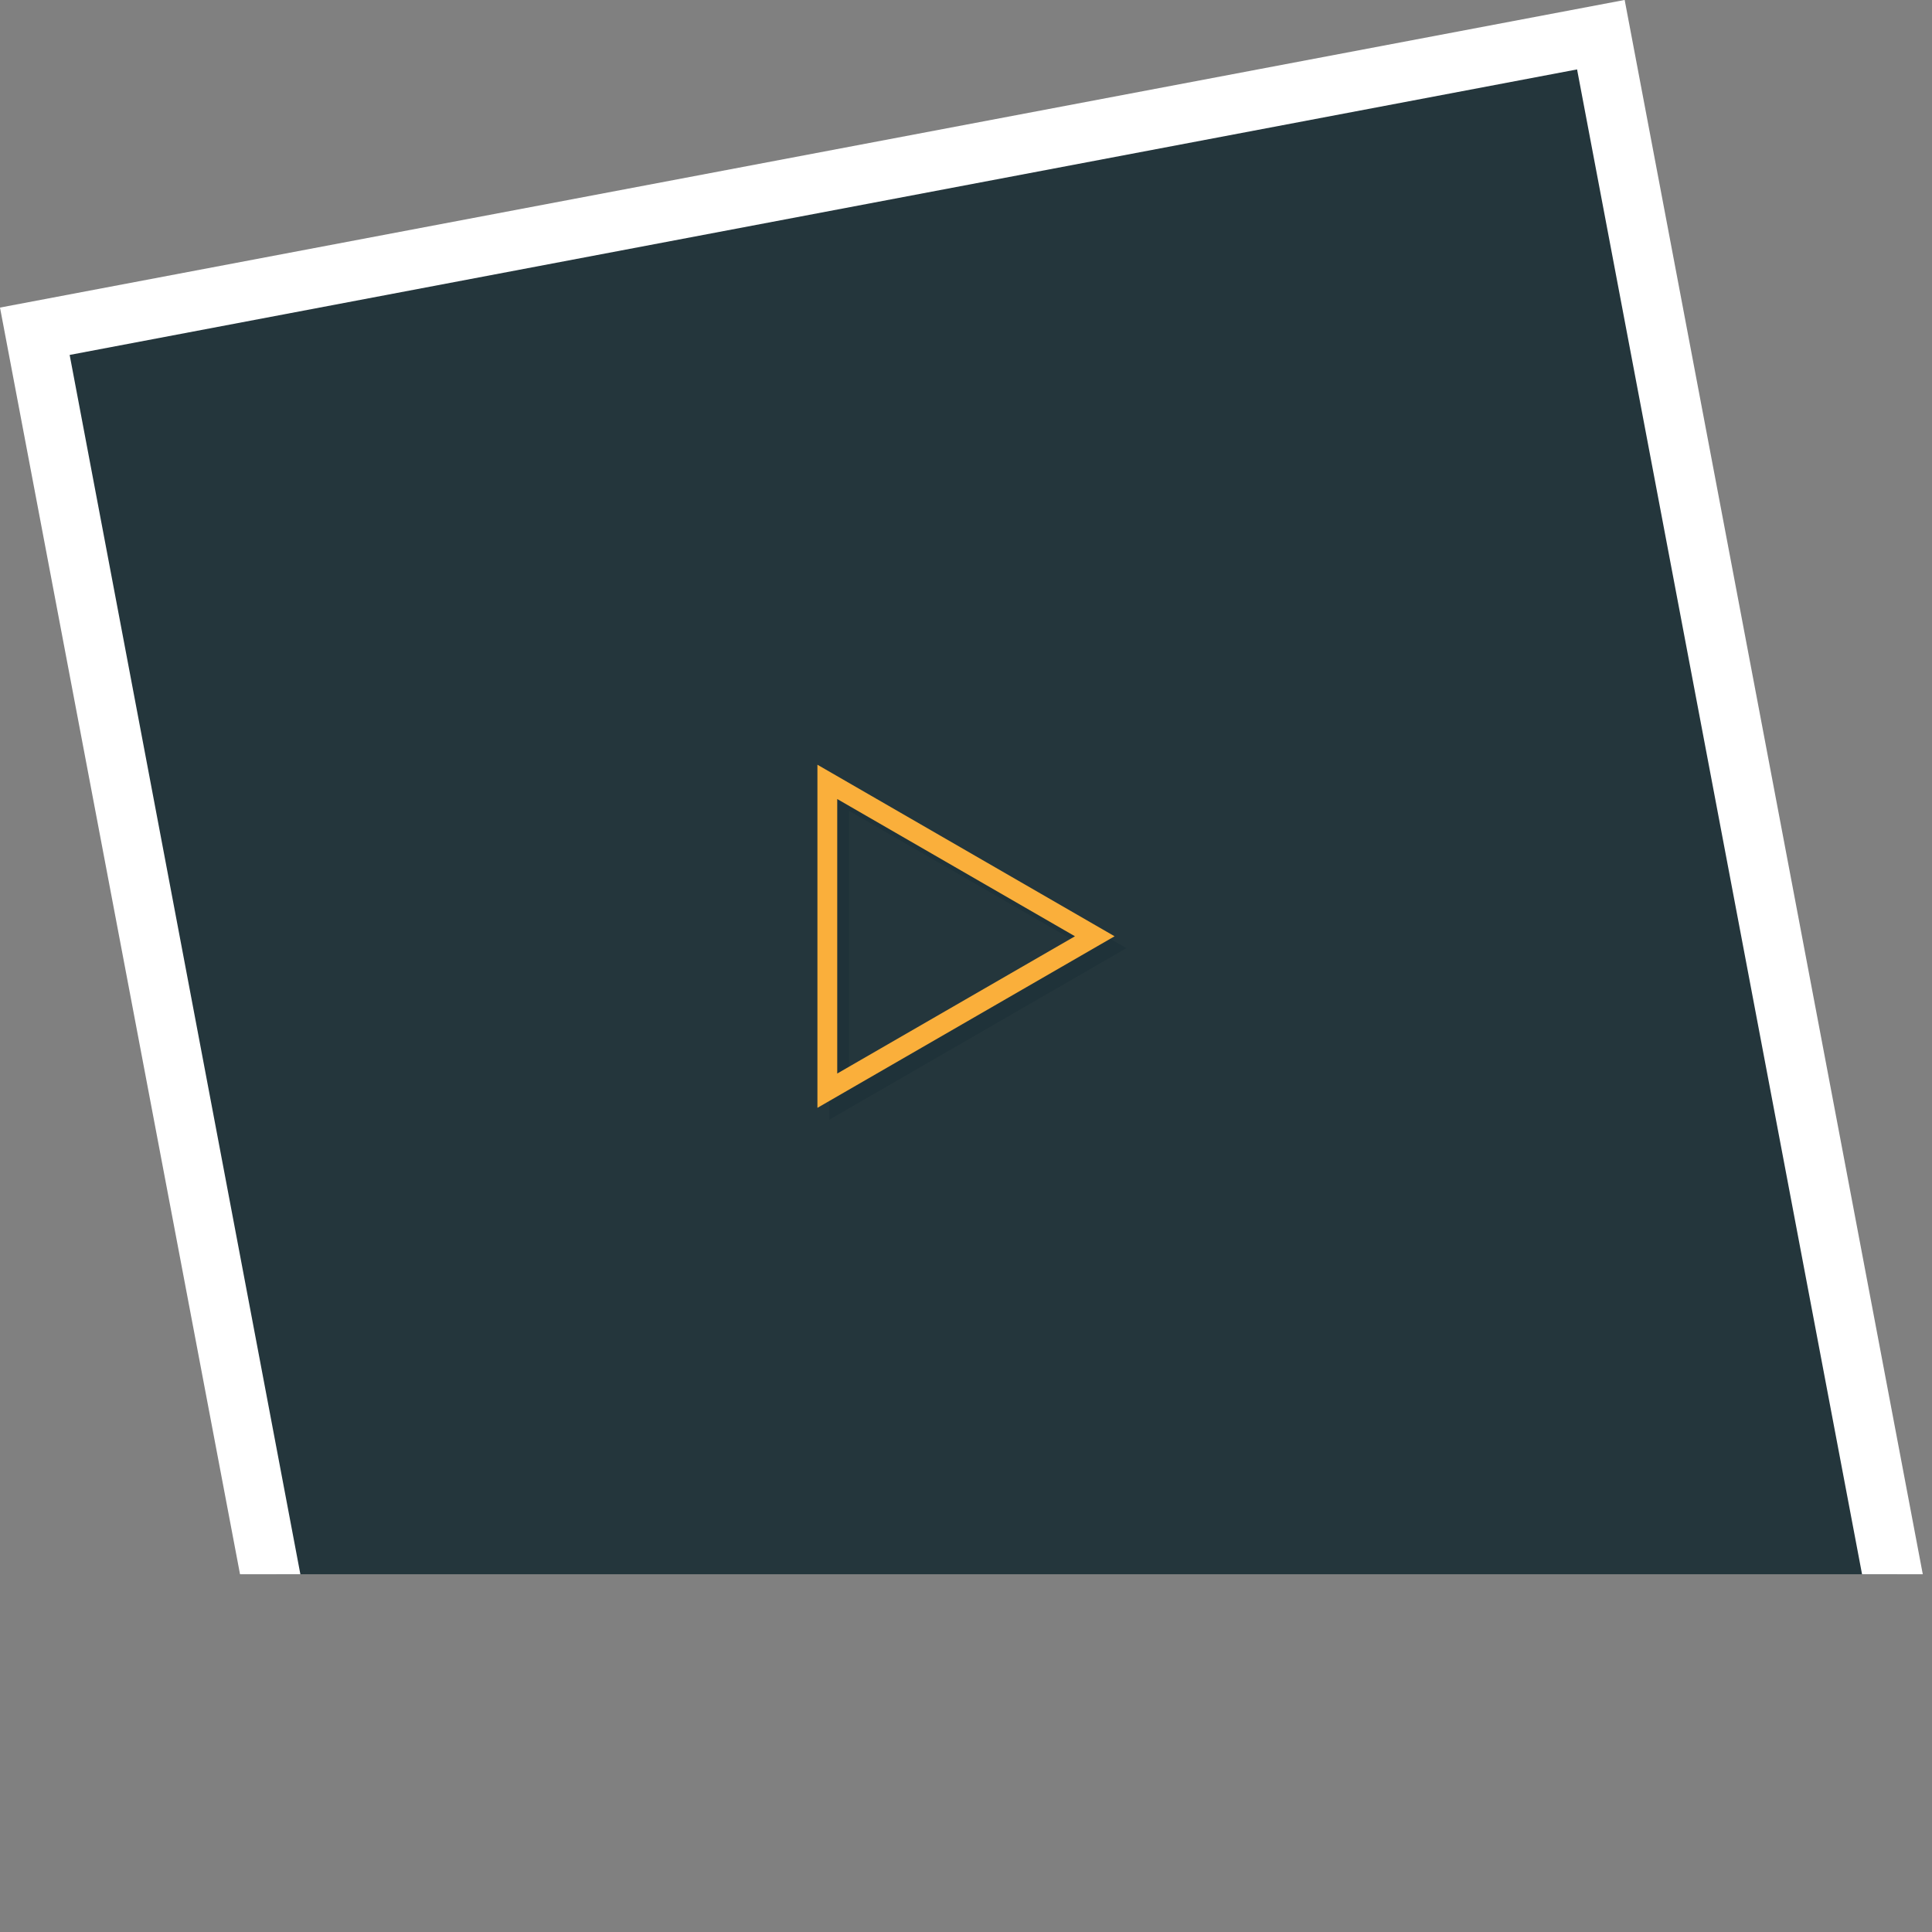 <svg xmlns="http://www.w3.org/2000/svg" xmlns:xlink="http://www.w3.org/1999/xlink" viewBox="0 0 487.62 487.62"><rect x="0" y="0" width="487.62" height="487.62" fill="#808080" stroke="none"/><defs><style>.cls-1{fill:none;}.cls-2{isolation:isolate;}.cls-3{clip-path:url(#clip-path);}.cls-4,.cls-7,.cls-8{fill:#1a2e35;}.cls-4{opacity:0.9;}.cls-4,.cls-7{mix-blend-mode:darken;}.cls-5{fill:#fff;}.cls-6{opacity:0.5;mix-blend-mode:multiply;}.cls-7{opacity:0;}.cls-9{fill:#faaf3b;}</style><clipPath id="clip-path" transform="translate(-1.31 -14.27)"><rect class="cls-1" width="499.12" height="411.59"/></clipPath></defs><g class="cls-2"><g id="Layer_2" data-name="Layer 2"><g id="Layer_1-2" data-name="Layer 1"><g class="cls-3"><rect class="cls-4" x="43.99" y="56.94" width="402.27" height="402.27" transform="matrix(0.98, -0.19, 0.19, 0.98, -45.05, 35.85)"/><path class="cls-5" d="M399.35,31.79l72.06,380.52L90.89,484.36l-72-380.51L399.35,31.79M411.3,14.27,1.31,91.9,79,501.89l410-77.64-77.64-410Z" transform="translate(-1.31 -14.27)"/></g><g class="cls-6"><polygon class="cls-7" points="211.81 200.34 279.31 239.31 211.81 278.28 211.81 200.34"/><path class="cls-8" d="M215.62,218.94l60,34.64-60,34.64V218.94m-5-8.66v86.6l75-43.3-75-43.3Z" transform="translate(-1.31 -14.27)"/></g><polygon class="cls-7" points="208.81 197.34 276.31 236.31 208.81 275.28 208.81 197.34"/><path class="cls-9" d="M212.62,215.94l60,34.64-60,34.64V215.94m-5-8.66v86.6l75-43.3-75-43.3Z" transform="translate(-1.31 -14.27)"/></g></g></g></svg>